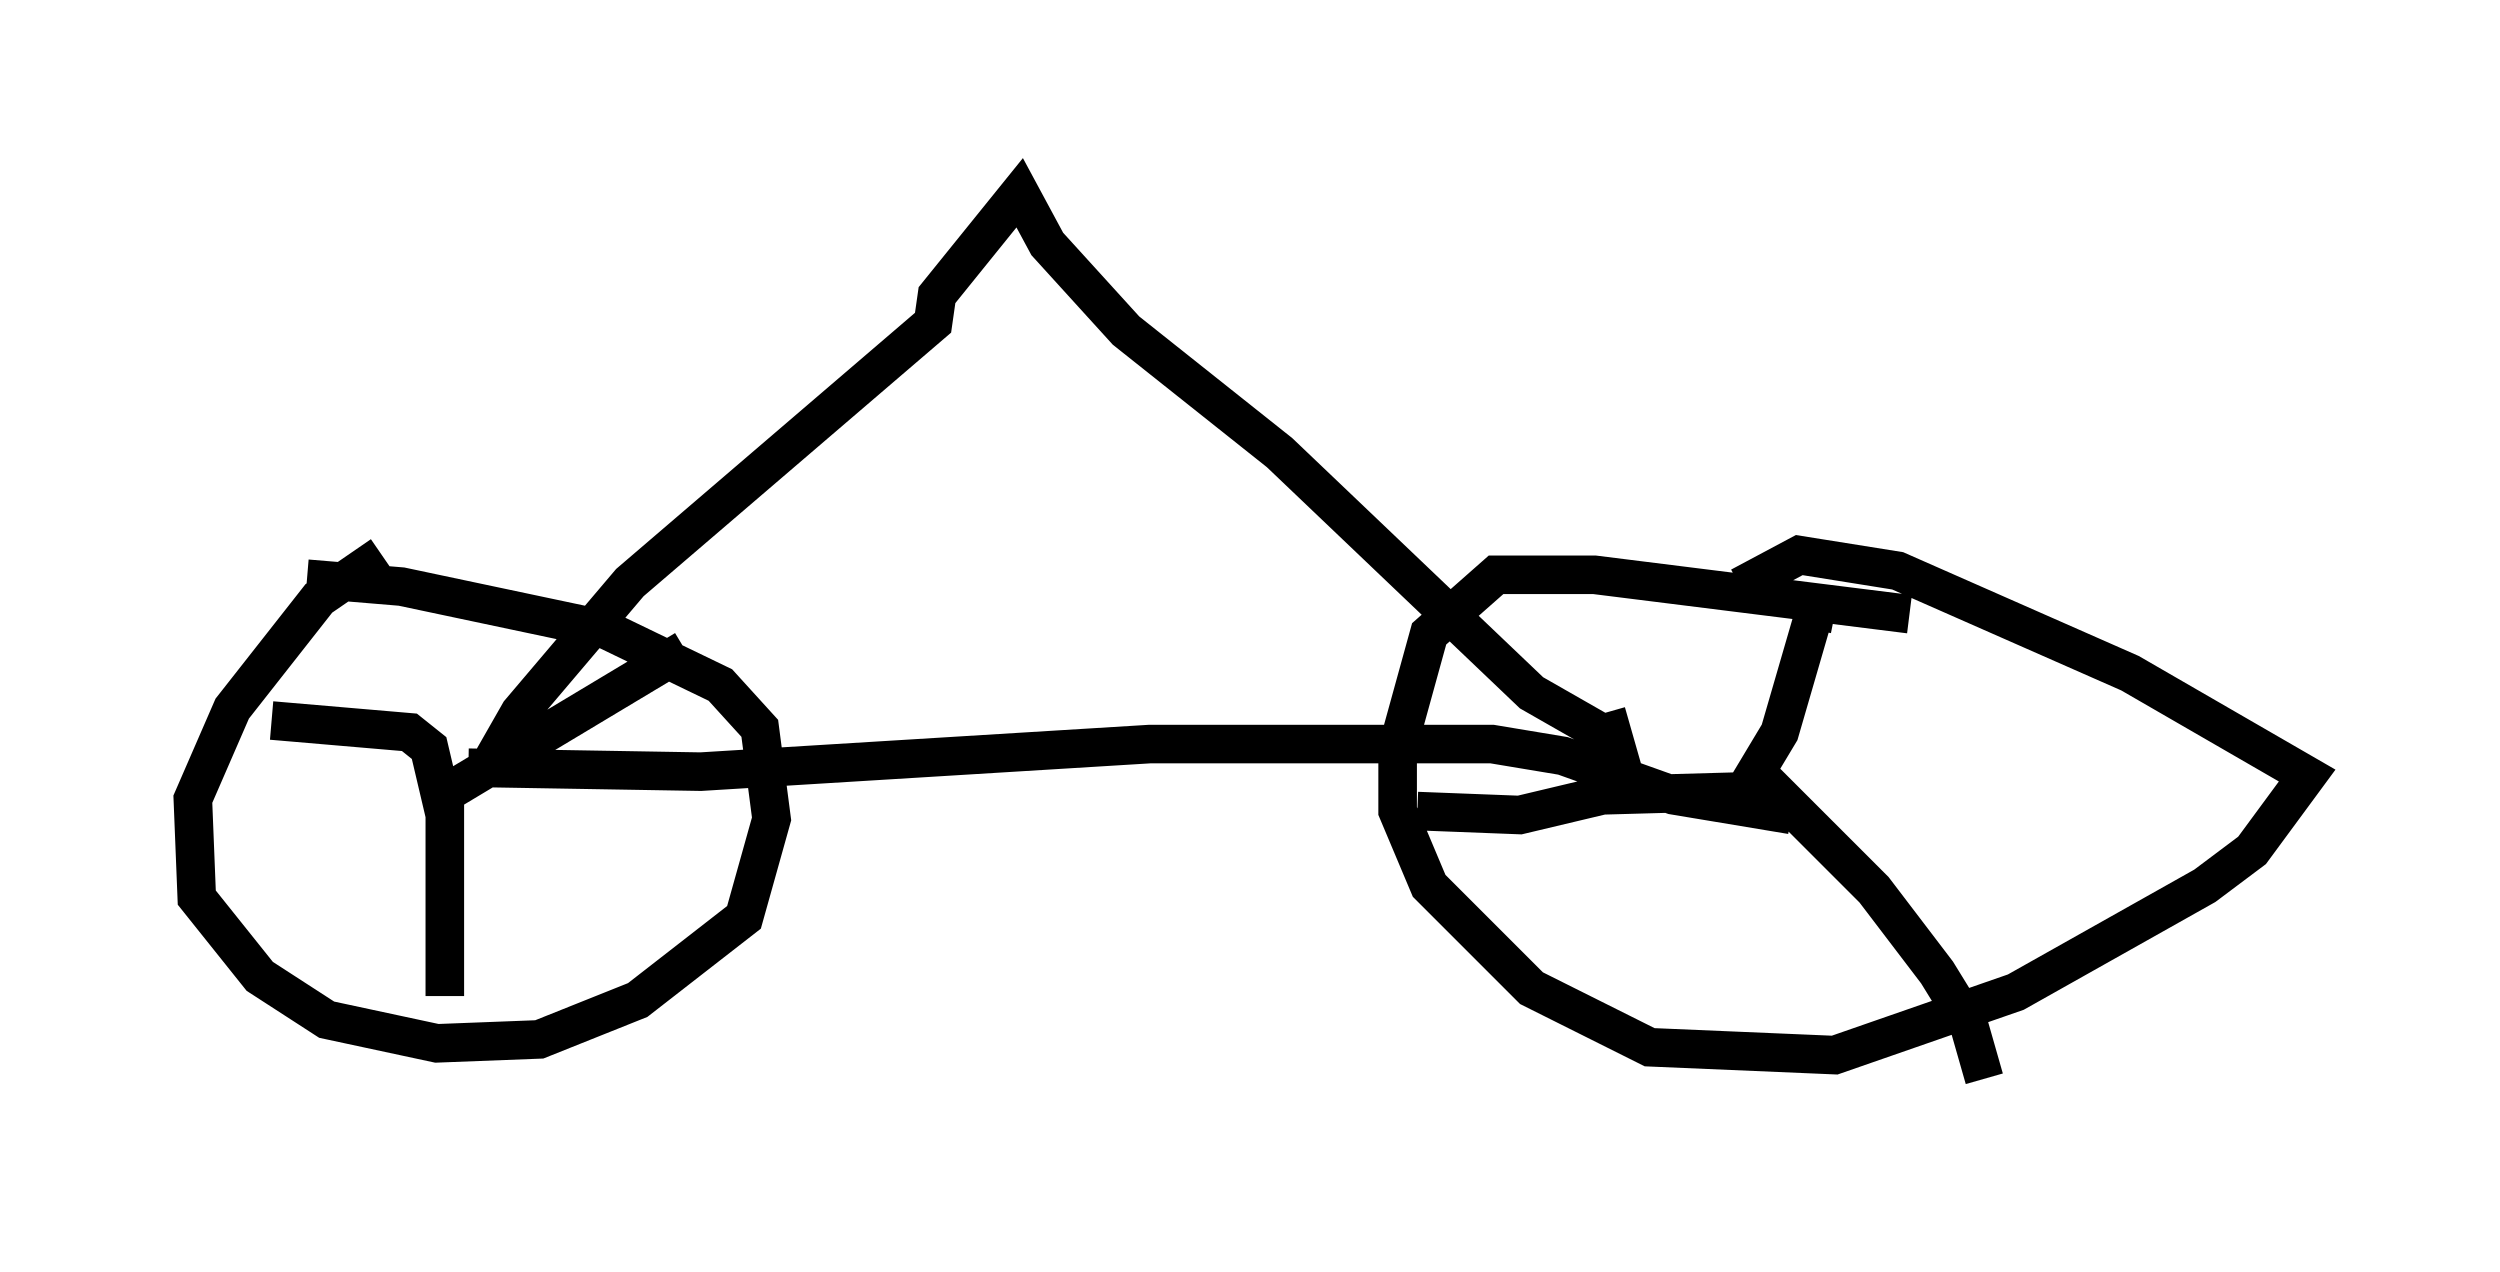 <?xml version="1.0" encoding="utf-8" ?>
<svg baseProfile="full" height="32.969" version="1.1" width="64.819" xmlns="http://www.w3.org/2000/svg" xmlns:ev="http://www.w3.org/2001/xml-events" xmlns:xlink="http://www.w3.org/1999/xlink"><defs /><rect fill="white" height="32.969" width="64.819" x="0" y="0" /><path d="M10.41, 14.392 m-0.51, 0.0 l-1.633, 1.123 -2.246, 2.858 l-1.021, 2.348 0.102, 2.552 l1.633, 2.042 1.735, 1.123 l2.858, 0.613 2.654, -0.102 l2.552, -1.021 2.756, -2.144 l0.715, -2.552 -0.306, -2.348 l-1.021, -1.123 -2.96, -1.429 l-5.308, -1.123 -2.45, -0.204 m41.548, 0.919 l-8.167, -1.021 -2.552, 0.0 l-1.735, 1.531 -0.817, 2.96 l0.0, 1.633 0.817, 1.94 l2.654, 2.654 3.063, 1.531 l4.798, 0.204 4.696, -1.633 l4.9, -2.756 1.225, -0.919 l1.429, -1.94 -4.594, -2.654 l-6.023, -2.654 -2.552, -0.408 l-1.531, 0.817 m-33.484, 5.308 l6.125, -3.675 m-6.227, 3.369 l0.0, 5.615 m0.0, -4.696 l-0.408, -1.735 -0.51, -0.408 l-3.573, -0.306 m40.528, -2.756 l-0.51, -0.102 -0.919, 3.165 l-0.919, 1.531 -3.675, 0.102 l-2.144, 0.51 -2.654, -0.102 m8.983, -0.817 l2.858, 2.858 1.633, 2.144 l0.817, 1.327 0.408, 1.429 m-39.303, -8.065 l6.023, 0.102 11.638, -0.715 l8.881, 0.0 1.838, 0.306 l2.858, 1.021 3.063, 0.51 m-32.871, -2.246 l-0.51, 0.306 0.408, -0.715 l2.858, -3.369 7.861, -6.738 l0.102, -0.715 2.144, -2.654 l0.715, 1.327 2.042, 2.246 l3.981, 3.165 6.533, 6.227 l2.144, 1.225 -0.204, -0.715 " fill="none" stroke="black" stroke-width="1" /></svg>